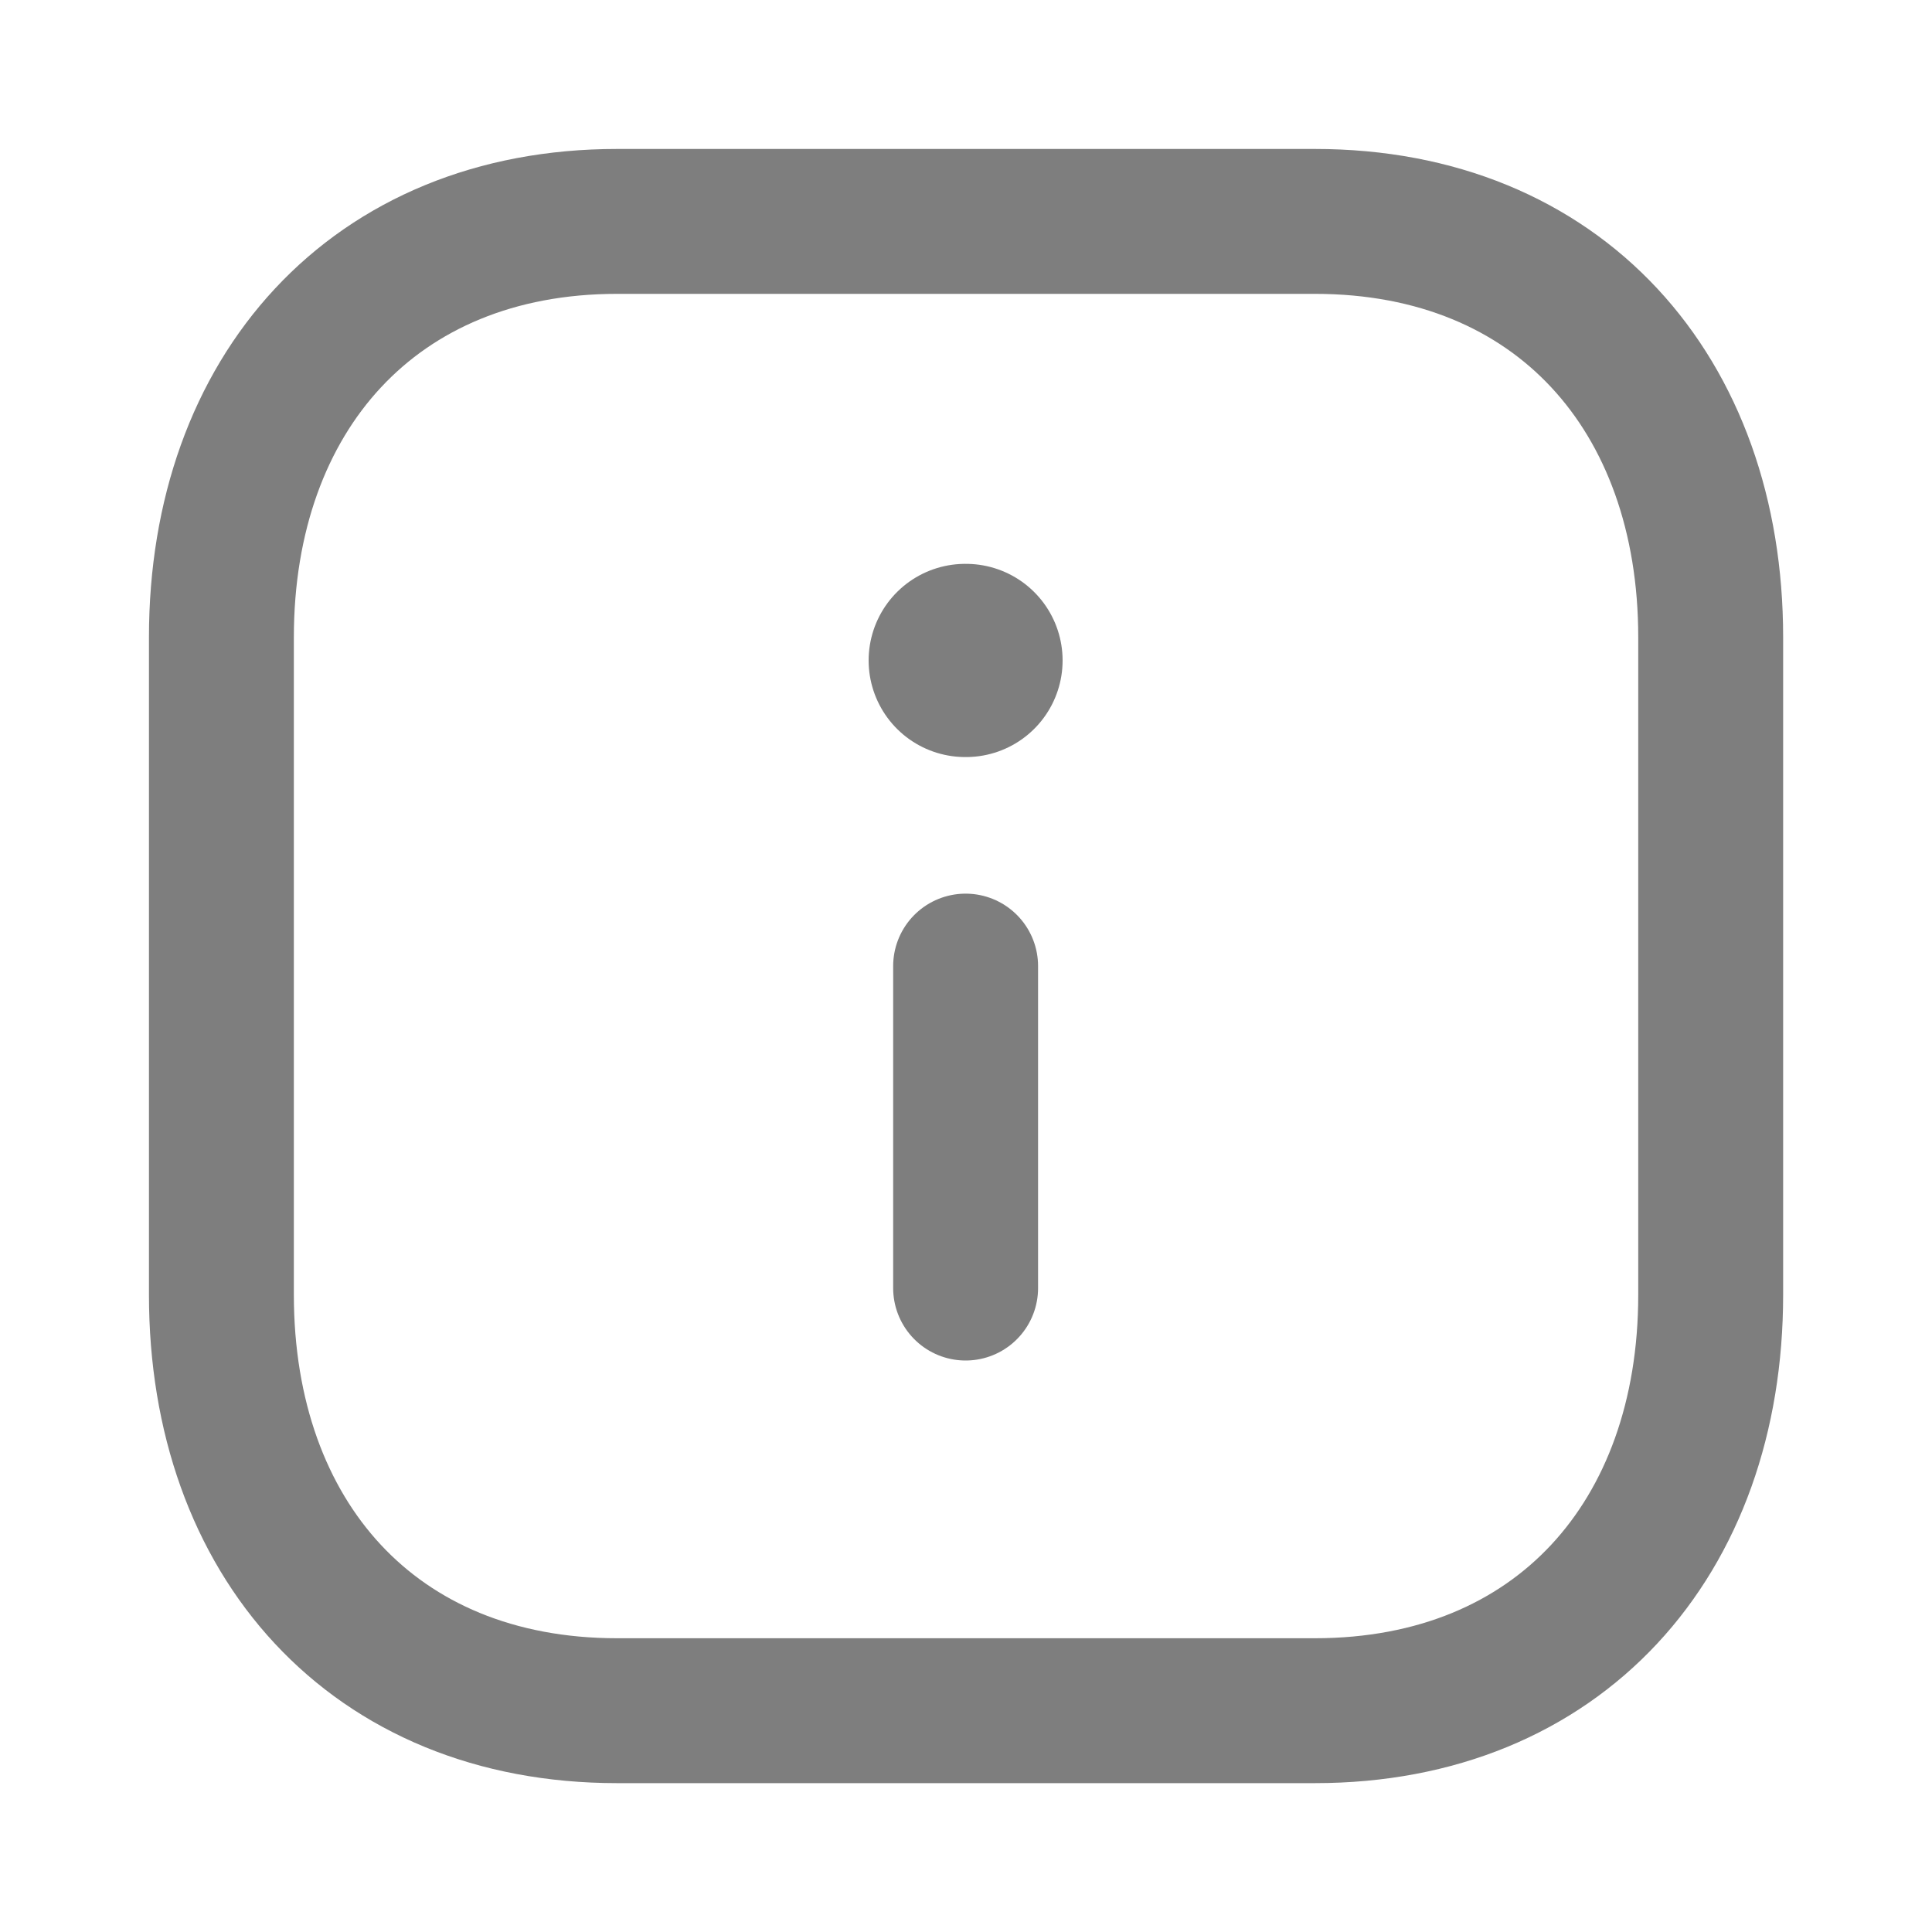 <svg width="20" height="20" viewBox="0 0 20 20" fill="none" xmlns="http://www.w3.org/2000/svg">
<path fill-rule="evenodd" clip-rule="evenodd" d="M13.612 2.292H6.388C3.87 2.292 2.292 4.074 2.292 6.597V13.404C2.292 15.926 3.863 17.709 6.388 17.709H13.611C16.137 17.709 17.709 15.926 17.709 13.404V6.597C17.709 4.074 16.137 2.292 13.612 2.292Z" stroke="#7E7E7E" stroke-width="1.5" stroke-linecap="round" stroke-linejoin="round"/>
<path d="M9.996 13.334V10.001" stroke="#7E7E7E" stroke-width="1.5" stroke-linecap="round" stroke-linejoin="round"/>
<path d="M9.992 6.837H10" stroke="#7E7E7E" stroke-width="2" stroke-linecap="round" stroke-linejoin="round"/>
</svg>
